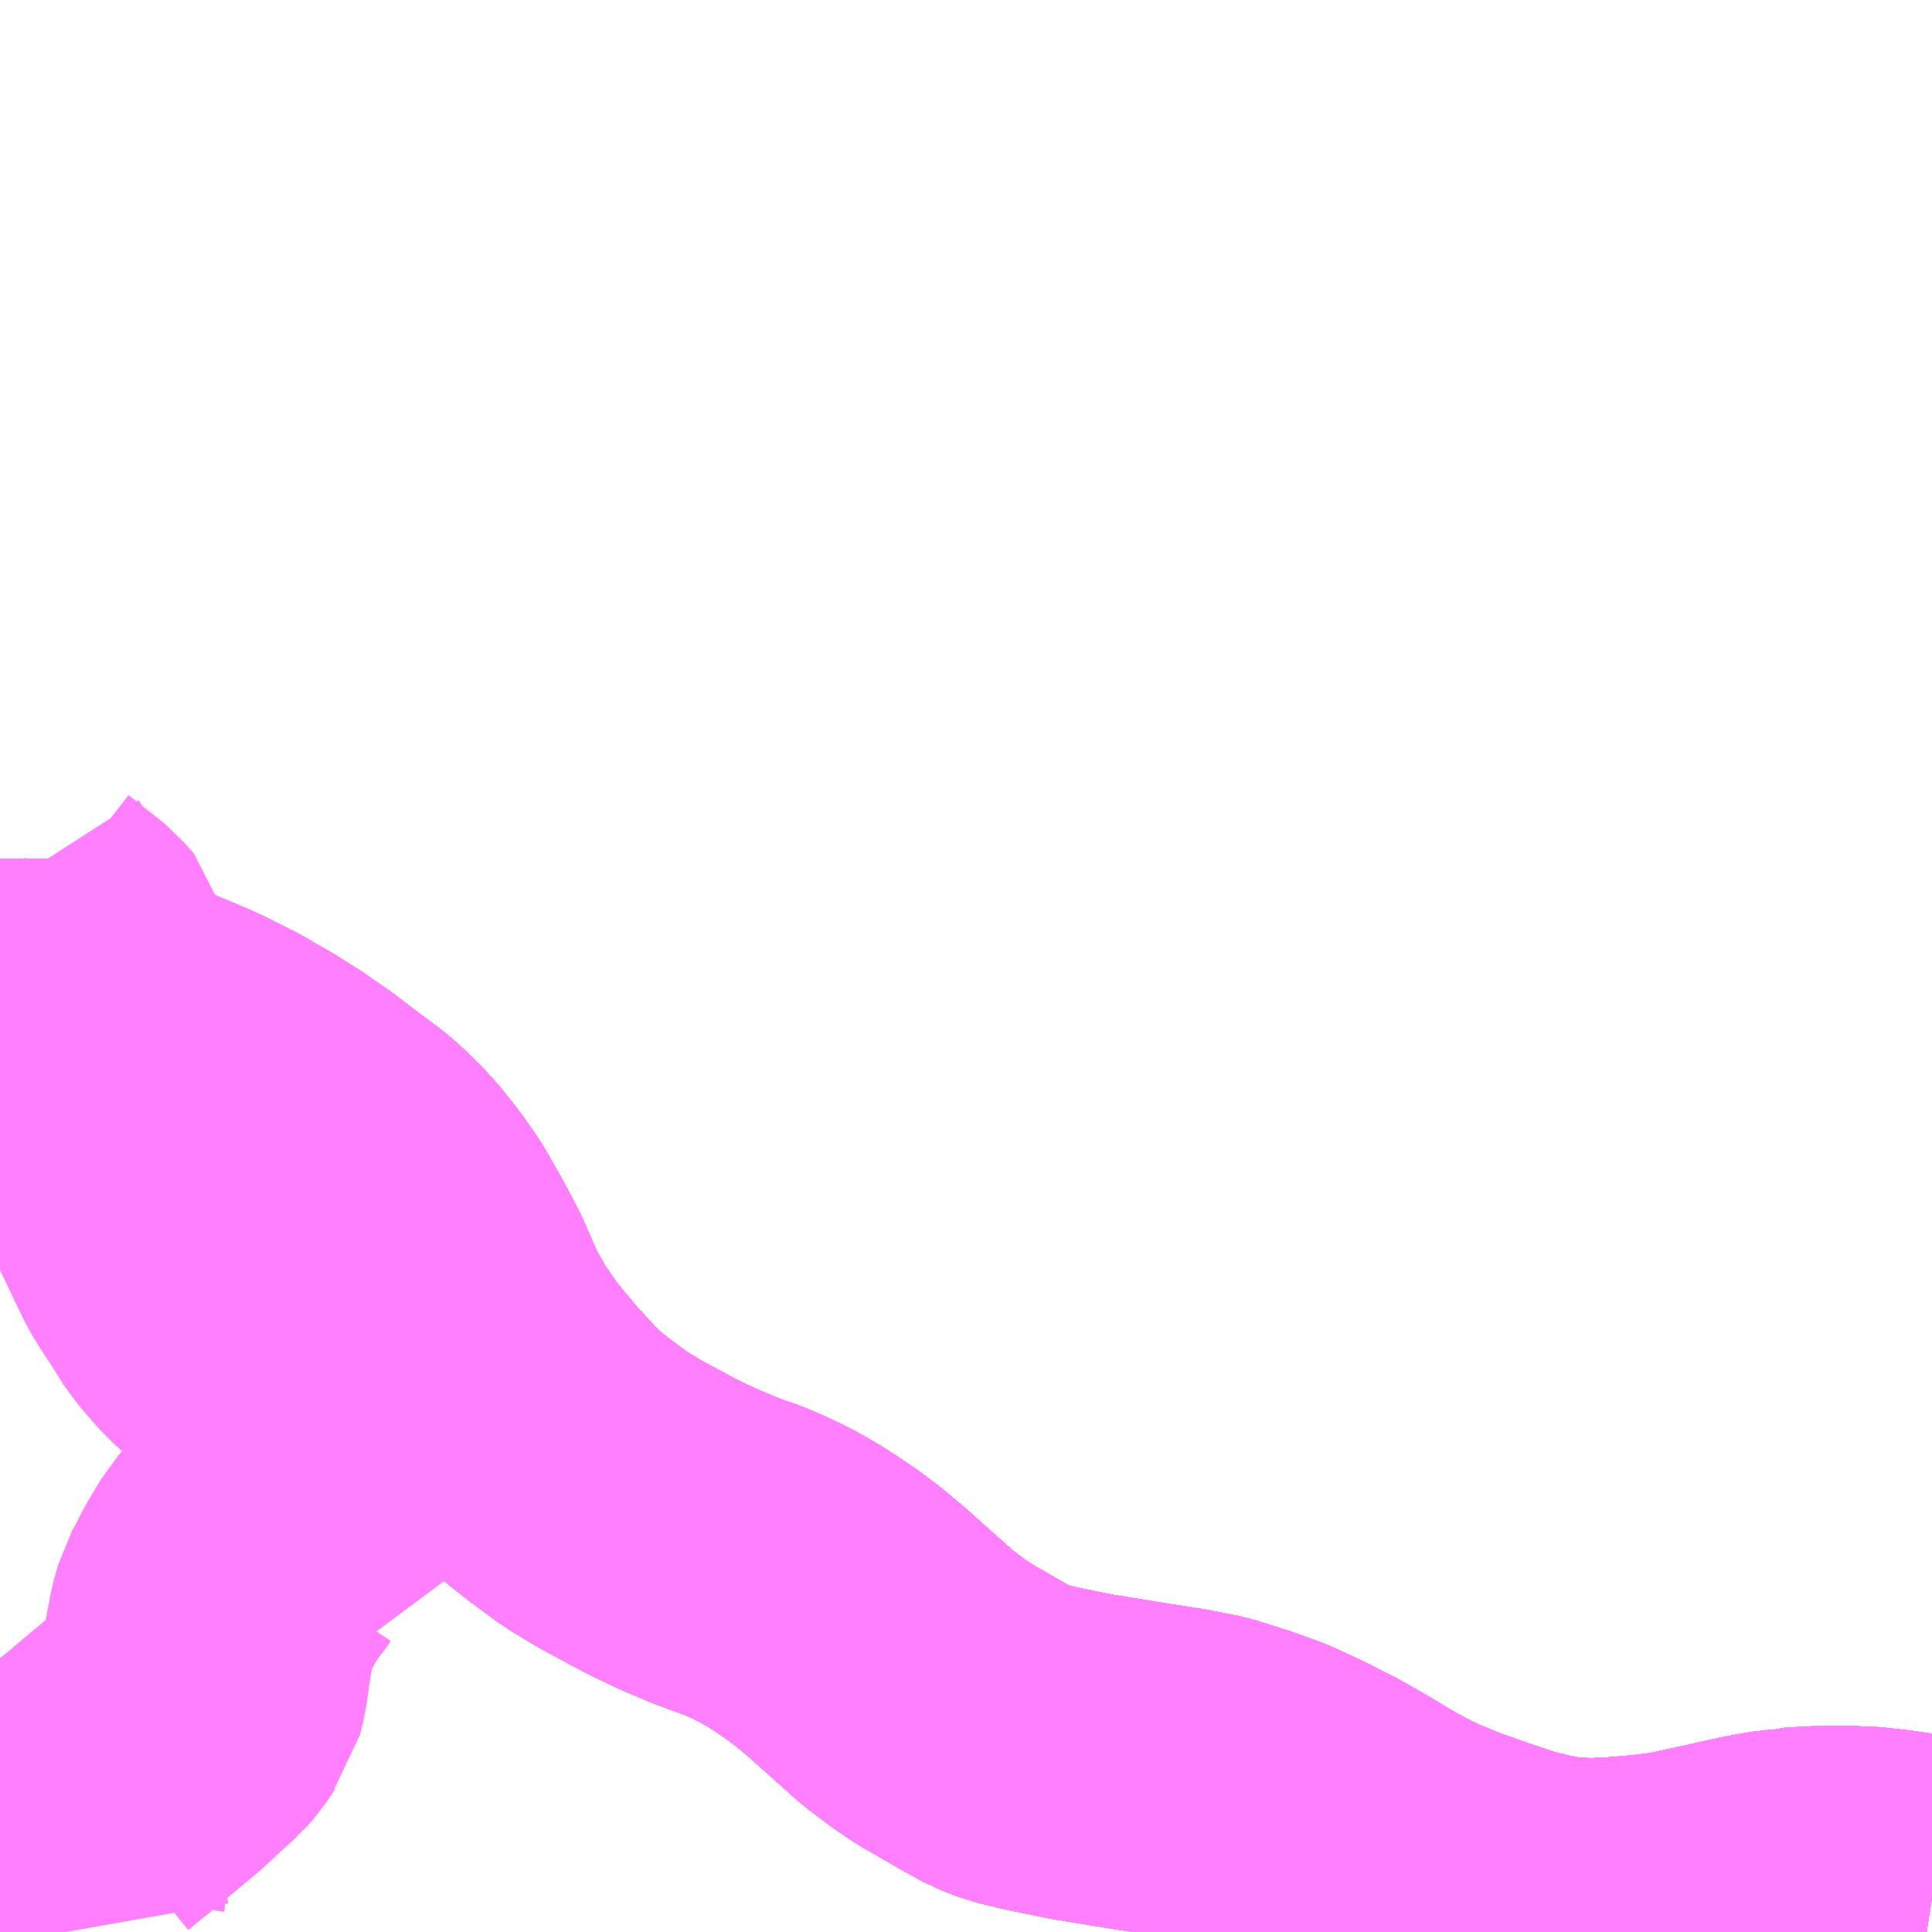 <?xml version="1.0" encoding="UTF-8"?>
<svg  xmlns="http://www.w3.org/2000/svg" xmlns:xlink="http://www.w3.org/1999/xlink" xmlns:go="http://purl.org/svgmap/profile" property="N07_001,N07_002,N07_003,N07_004,N07_005,N07_006,N07_007" viewBox="14027.344 -3752.93 4.395 4.395" go:dataArea="14027.34375 -3752.9296875 4.39453125 4.39453125" >
<globalCoordinateSystem srsName="http://purl.org/crs/84" transform="matrix(100.0,0.0,0.0,-100.0,0.0,0.0)" />
<defs>
 <g id="p0" >
  <circle cx="0.0" cy="0.0" r="3" stroke="green" stroke-width="0.75" vector-effect="non-scaling-stroke" />
 </g>
</defs>
<g fill="none" fill-rule="evenodd" stroke="#FF00FF" stroke-width="0.75" opacity="0.5" vector-effect="non-scaling-stroke" stroke-linejoin="bevel" >
<path content="1,JRバス東北（株）,WEライナー号,4.0,4.0,4.0," xlink:title="1" d="M14027.344,-3750.601L14027.407,-3750.602L14027.447,-3750.6L14027.463,-3750.599L14027.518,-3750.592L14027.533,-3750.59L14027.548,-3750.587L14027.569,-3750.583L14027.576,-3750.581L14027.597,-3750.576L14027.627,-3750.567L14027.65,-3750.56L14027.67,-3750.554L14027.69,-3750.547L14027.711,-3750.538L14027.733,-3750.529L14027.754,-3750.52L14027.772,-3750.512L14027.787,-3750.505L14027.854,-3750.471L14027.867,-3750.463L14027.909,-3750.439L14027.974,-3750.398L14027.981,-3750.392L14028.013,-3750.37L14028.071,-3750.326L14028.102,-3750.303L14028.127,-3750.284L14028.161,-3750.252L14028.191,-3750.22L14028.226,-3750.176L14028.257,-3750.132L14028.293,-3750.069L14028.325,-3750.009L14028.358,-3749.934L14028.369,-3749.909L14028.387,-3749.879L14028.4,-3749.855L14028.438,-3749.8L14028.444,-3749.791L14028.478,-3749.749L14028.505,-3749.717L14028.518,-3749.702L14028.564,-3749.652L14028.6,-3749.617L14028.642,-3749.584L14028.699,-3749.542L14028.757,-3749.507L14028.852,-3749.456L14028.911,-3749.428L14028.973,-3749.402L14029.008,-3749.389L14029.032,-3749.381L14029.067,-3749.366L14029.112,-3749.344L14029.147,-3749.324L14029.18,-3749.303L14029.218,-3749.277L14029.251,-3749.252L14029.293,-3749.217L14029.36,-3749.157L14029.407,-3749.115L14029.453,-3749.08L14029.493,-3749.053L14029.576,-3749.005L14029.623,-3748.979L14029.657,-3748.966L14029.715,-3748.952L14029.803,-3748.934L14029.944,-3748.911L14030.016,-3748.9L14030.088,-3748.886L14030.161,-3748.863L14030.219,-3748.842L14030.284,-3748.812L14030.347,-3748.78L14030.398,-3748.751L14030.451,-3748.719L14030.499,-3748.692L14030.553,-3748.665L14030.624,-3748.636L14030.718,-3748.603L14030.775,-3748.584L14030.836,-3748.569L14030.888,-3748.559L14030.957,-3748.555L14031.015,-3748.557L14031.097,-3748.564L14031.161,-3748.572L14031.267,-3748.595L14031.293,-3748.601L14031.334,-3748.61L14031.376,-3748.618L14031.419,-3748.623L14031.426,-3748.625L14031.475,-3748.628L14031.533,-3748.629L14031.59,-3748.627L14031.643,-3748.621L14031.719,-3748.61L14031.738,-3748.607"/>
<path content="1,JRバス東北（株）,仙台～会津若松線,4.0,4.0,4.0," xlink:title="1" d="M14027.344,-3750.601L14027.407,-3750.602L14027.447,-3750.6L14027.463,-3750.599L14027.518,-3750.592L14027.533,-3750.59L14027.548,-3750.587L14027.569,-3750.583L14027.576,-3750.581L14027.597,-3750.576L14027.627,-3750.567L14027.65,-3750.56L14027.67,-3750.554L14027.69,-3750.547L14027.711,-3750.538L14027.733,-3750.529L14027.754,-3750.52L14027.772,-3750.512L14027.787,-3750.505L14027.854,-3750.471L14027.867,-3750.463L14027.909,-3750.439L14027.974,-3750.398L14027.981,-3750.392L14028.013,-3750.37L14028.071,-3750.326L14028.102,-3750.303L14028.127,-3750.284L14028.161,-3750.252L14028.191,-3750.22L14028.226,-3750.176L14028.257,-3750.132L14028.293,-3750.069L14028.325,-3750.009L14028.358,-3749.934L14028.369,-3749.909L14028.387,-3749.879L14028.4,-3749.855L14028.438,-3749.8L14028.444,-3749.791L14028.478,-3749.749L14028.505,-3749.717L14028.518,-3749.702L14028.564,-3749.652L14028.6,-3749.617L14028.642,-3749.584L14028.699,-3749.542L14028.757,-3749.507L14028.852,-3749.456L14028.911,-3749.428L14028.973,-3749.402L14029.008,-3749.389L14029.032,-3749.381L14029.067,-3749.366L14029.112,-3749.344L14029.147,-3749.324L14029.18,-3749.303L14029.218,-3749.277L14029.251,-3749.252L14029.293,-3749.217L14029.36,-3749.157L14029.407,-3749.115L14029.453,-3749.08L14029.493,-3749.053L14029.576,-3749.005L14029.623,-3748.979L14029.657,-3748.966L14029.715,-3748.952L14029.803,-3748.934L14029.944,-3748.911L14030.016,-3748.9L14030.088,-3748.886L14030.161,-3748.863L14030.219,-3748.842L14030.284,-3748.812L14030.347,-3748.78L14030.398,-3748.751L14030.451,-3748.719L14030.499,-3748.692L14030.553,-3748.665L14030.624,-3748.636L14030.718,-3748.603L14030.775,-3748.584L14030.836,-3748.569L14030.888,-3748.559L14030.957,-3748.555L14031.015,-3748.557L14031.097,-3748.564L14031.161,-3748.572L14031.267,-3748.595L14031.293,-3748.601L14031.334,-3748.61L14031.376,-3748.618L14031.419,-3748.623L14031.426,-3748.625L14031.475,-3748.628L14031.533,-3748.629L14031.59,-3748.627L14031.643,-3748.621L14031.719,-3748.61L14031.738,-3748.607"/>
<path content="1,JRバス関東（株）,夢街道会津号,6.0,6.0,6.0," xlink:title="1" d="M14031.738,-3748.607L14031.719,-3748.61L14031.643,-3748.621L14031.59,-3748.627L14031.533,-3748.629L14031.475,-3748.628L14031.426,-3748.625L14031.419,-3748.623L14031.376,-3748.618L14031.334,-3748.61L14031.293,-3748.601L14031.267,-3748.595L14031.161,-3748.572L14031.097,-3748.564L14031.015,-3748.557L14030.957,-3748.555L14030.888,-3748.559L14030.836,-3748.569L14030.775,-3748.584L14030.718,-3748.603L14030.624,-3748.636L14030.553,-3748.665L14030.499,-3748.692L14030.451,-3748.719L14030.398,-3748.751L14030.347,-3748.78L14030.284,-3748.812L14030.219,-3748.842L14030.161,-3748.863L14030.088,-3748.886L14030.016,-3748.9L14029.944,-3748.911L14029.803,-3748.934L14029.715,-3748.952L14029.657,-3748.966L14029.623,-3748.979L14029.576,-3749.005L14029.493,-3749.053L14029.453,-3749.08L14029.407,-3749.115L14029.36,-3749.157L14029.293,-3749.217L14029.251,-3749.252L14029.218,-3749.277L14029.18,-3749.303L14029.147,-3749.324L14029.112,-3749.344L14029.067,-3749.366L14029.032,-3749.381L14029.008,-3749.389L14028.973,-3749.402L14028.911,-3749.428L14028.852,-3749.456L14028.757,-3749.507L14028.699,-3749.542L14028.642,-3749.584L14028.6,-3749.617L14028.564,-3749.652L14028.518,-3749.702L14028.505,-3749.717L14028.478,-3749.749L14028.444,-3749.791L14028.438,-3749.8L14028.4,-3749.855L14028.387,-3749.879L14028.369,-3749.909L14028.358,-3749.934L14028.325,-3750.009L14028.293,-3750.069L14028.257,-3750.132L14028.226,-3750.176L14028.191,-3750.22L14028.161,-3750.252L14028.127,-3750.284L14028.102,-3750.303L14028.071,-3750.326L14028.013,-3750.37L14027.981,-3750.392L14027.974,-3750.398L14027.909,-3750.439L14027.867,-3750.463L14027.854,-3750.471L14027.787,-3750.505L14027.772,-3750.512L14027.754,-3750.52L14027.733,-3750.529L14027.711,-3750.538L14027.69,-3750.547L14027.67,-3750.554L14027.65,-3750.56L14027.627,-3750.567L14027.597,-3750.576L14027.576,-3750.581L14027.569,-3750.583L14027.548,-3750.587L14027.533,-3750.59L14027.518,-3750.592L14027.463,-3750.599L14027.447,-3750.6L14027.407,-3750.602L14027.344,-3750.601"/>
<path content="1,会津乗合自動車,仙台線,8.0,8.0,8.0," xlink:title="1" d="M14027.344,-3750.601L14027.407,-3750.602L14027.447,-3750.6L14027.463,-3750.599L14027.518,-3750.592L14027.533,-3750.59L14027.548,-3750.587L14027.569,-3750.583L14027.576,-3750.581L14027.597,-3750.576L14027.627,-3750.567L14027.65,-3750.56L14027.67,-3750.554L14027.69,-3750.547L14027.711,-3750.538L14027.733,-3750.529L14027.754,-3750.52L14027.772,-3750.512L14027.787,-3750.505L14027.854,-3750.471L14027.867,-3750.463L14027.909,-3750.439L14027.974,-3750.398L14027.981,-3750.392L14028.013,-3750.37L14028.071,-3750.326L14028.102,-3750.303L14028.127,-3750.284L14028.161,-3750.252L14028.191,-3750.22L14028.226,-3750.176L14028.257,-3750.132L14028.293,-3750.069L14028.325,-3750.009L14028.358,-3749.934L14028.369,-3749.909L14028.387,-3749.879L14028.4,-3749.855L14028.438,-3749.8L14028.444,-3749.791L14028.478,-3749.749L14028.505,-3749.717L14028.518,-3749.702L14028.564,-3749.652L14028.6,-3749.617L14028.642,-3749.584L14028.699,-3749.542L14028.757,-3749.507L14028.852,-3749.456L14028.911,-3749.428L14028.973,-3749.402L14029.008,-3749.389L14029.032,-3749.381L14029.067,-3749.366L14029.112,-3749.344L14029.147,-3749.324L14029.18,-3749.303L14029.218,-3749.277L14029.251,-3749.252L14029.293,-3749.217L14029.36,-3749.157L14029.407,-3749.115L14029.453,-3749.08L14029.493,-3749.053L14029.576,-3749.005L14029.623,-3748.979L14029.657,-3748.966L14029.715,-3748.952L14029.803,-3748.934L14029.944,-3748.911L14030.016,-3748.9L14030.088,-3748.886L14030.161,-3748.863L14030.219,-3748.842L14030.284,-3748.812L14030.347,-3748.78L14030.398,-3748.751L14030.451,-3748.719L14030.499,-3748.692L14030.553,-3748.665L14030.624,-3748.636L14030.718,-3748.603L14030.775,-3748.584L14030.836,-3748.569L14030.888,-3748.559L14030.957,-3748.555L14031.015,-3748.557L14031.097,-3748.564L14031.161,-3748.572L14031.267,-3748.595L14031.293,-3748.601L14031.334,-3748.61L14031.376,-3748.618L14031.419,-3748.623L14031.426,-3748.625L14031.475,-3748.628L14031.533,-3748.629L14031.59,-3748.627L14031.643,-3748.621L14031.719,-3748.61L14031.738,-3748.607"/>
<path content="1,会津乗合自動車,夢街道会津号,5.0,5.0,5.0," xlink:title="1" d="M14031.738,-3748.607L14031.719,-3748.61L14031.643,-3748.621L14031.59,-3748.627L14031.533,-3748.629L14031.475,-3748.628L14031.426,-3748.625L14031.419,-3748.623L14031.376,-3748.618L14031.334,-3748.61L14031.293,-3748.601L14031.267,-3748.595L14031.161,-3748.572L14031.097,-3748.564L14031.015,-3748.557L14030.957,-3748.555L14030.888,-3748.559L14030.836,-3748.569L14030.775,-3748.584L14030.718,-3748.603L14030.624,-3748.636L14030.553,-3748.665L14030.499,-3748.692L14030.451,-3748.719L14030.398,-3748.751L14030.347,-3748.78L14030.284,-3748.812L14030.219,-3748.842L14030.161,-3748.863L14030.088,-3748.886L14030.016,-3748.9L14029.944,-3748.911L14029.803,-3748.934L14029.715,-3748.952L14029.657,-3748.966L14029.623,-3748.979L14029.576,-3749.005L14029.493,-3749.053L14029.453,-3749.08L14029.407,-3749.115L14029.36,-3749.157L14029.293,-3749.217L14029.251,-3749.252L14029.218,-3749.277L14029.18,-3749.303L14029.147,-3749.324L14029.112,-3749.344L14029.067,-3749.366L14029.032,-3749.381L14029.008,-3749.389L14028.973,-3749.402L14028.911,-3749.428L14028.852,-3749.456L14028.757,-3749.507L14028.699,-3749.542L14028.642,-3749.584L14028.6,-3749.617L14028.564,-3749.652L14028.518,-3749.702L14028.505,-3749.717L14028.478,-3749.749L14028.444,-3749.791L14028.438,-3749.8L14028.4,-3749.855L14028.387,-3749.879L14028.369,-3749.909L14028.358,-3749.934L14028.325,-3750.009L14028.293,-3750.069L14028.257,-3750.132L14028.226,-3750.176L14028.191,-3750.22L14028.161,-3750.252L14028.127,-3750.284L14028.102,-3750.303L14028.071,-3750.326L14028.013,-3750.37L14027.981,-3750.392L14027.974,-3750.398L14027.909,-3750.439L14027.867,-3750.463L14027.854,-3750.471L14027.787,-3750.505L14027.772,-3750.512L14027.754,-3750.52L14027.733,-3750.529L14027.711,-3750.538L14027.69,-3750.547L14027.67,-3750.554L14027.65,-3750.56L14027.627,-3750.567L14027.597,-3750.576L14027.576,-3750.581L14027.569,-3750.583L14027.548,-3750.587L14027.533,-3750.59L14027.518,-3750.592L14027.463,-3750.599L14027.447,-3750.6L14027.407,-3750.602L14027.344,-3750.601"/>
<path content="1,会津乗合自動車,福島線,8.0,8.0,8.0," xlink:title="1" d="M14027.344,-3750.601L14027.407,-3750.602L14027.447,-3750.6L14027.463,-3750.599L14027.518,-3750.592L14027.533,-3750.59L14027.548,-3750.587L14027.569,-3750.583L14027.576,-3750.581L14027.597,-3750.576L14027.627,-3750.567L14027.65,-3750.56L14027.67,-3750.554L14027.69,-3750.547L14027.711,-3750.538L14027.733,-3750.529L14027.754,-3750.52L14027.772,-3750.512L14027.787,-3750.505L14027.854,-3750.471L14027.867,-3750.463L14027.909,-3750.439L14027.974,-3750.398L14027.981,-3750.392L14028.013,-3750.37L14028.071,-3750.326L14028.102,-3750.303L14028.127,-3750.284L14028.161,-3750.252L14028.191,-3750.22L14028.226,-3750.176L14028.257,-3750.132L14028.293,-3750.069L14028.325,-3750.009L14028.358,-3749.934L14028.369,-3749.909L14028.387,-3749.879L14028.4,-3749.855L14028.438,-3749.8L14028.444,-3749.791L14028.478,-3749.749L14028.505,-3749.717L14028.518,-3749.702L14028.564,-3749.652L14028.6,-3749.617L14028.642,-3749.584L14028.699,-3749.542L14028.757,-3749.507L14028.852,-3749.456L14028.911,-3749.428L14028.973,-3749.402L14029.008,-3749.389L14029.032,-3749.381L14029.067,-3749.366L14029.112,-3749.344L14029.147,-3749.324L14029.18,-3749.303L14029.218,-3749.277L14029.251,-3749.252L14029.293,-3749.217L14029.36,-3749.157L14029.407,-3749.115L14029.453,-3749.08L14029.493,-3749.053L14029.576,-3749.005L14029.623,-3748.979L14029.657,-3748.966L14029.715,-3748.952L14029.803,-3748.934L14029.944,-3748.911L14030.016,-3748.9L14030.088,-3748.886L14030.161,-3748.863L14030.219,-3748.842L14030.284,-3748.812L14030.347,-3748.78L14030.398,-3748.751L14030.451,-3748.719L14030.499,-3748.692L14030.553,-3748.665L14030.624,-3748.636L14030.718,-3748.603L14030.775,-3748.584L14030.836,-3748.569L14030.888,-3748.559L14030.957,-3748.555L14031.015,-3748.557L14031.097,-3748.564L14031.161,-3748.572L14031.267,-3748.595L14031.293,-3748.601L14031.334,-3748.61L14031.376,-3748.618L14031.419,-3748.623L14031.426,-3748.625L14031.475,-3748.628L14031.533,-3748.629L14031.59,-3748.627L14031.643,-3748.621L14031.719,-3748.61L14031.738,-3748.607"/>
<path content="1,会津乗合自動車,郡山・いわき線,12.0,12.0,12.0," xlink:title="1" d="M14027.344,-3750.601L14027.407,-3750.602L14027.447,-3750.6L14027.463,-3750.599L14027.518,-3750.592L14027.533,-3750.59L14027.548,-3750.587L14027.569,-3750.583L14027.576,-3750.581L14027.597,-3750.576L14027.627,-3750.567L14027.65,-3750.56L14027.67,-3750.554L14027.69,-3750.547L14027.711,-3750.538L14027.733,-3750.529L14027.754,-3750.52L14027.772,-3750.512L14027.787,-3750.505L14027.854,-3750.471L14027.867,-3750.463L14027.909,-3750.439L14027.974,-3750.398L14027.981,-3750.392L14028.013,-3750.37L14028.071,-3750.326L14028.102,-3750.303L14028.127,-3750.284L14028.161,-3750.252L14028.191,-3750.22L14028.226,-3750.176L14028.257,-3750.132L14028.293,-3750.069L14028.325,-3750.009L14028.358,-3749.934L14028.369,-3749.909L14028.387,-3749.879L14028.4,-3749.855L14028.438,-3749.8L14028.444,-3749.791L14028.478,-3749.749L14028.505,-3749.717L14028.518,-3749.702L14028.564,-3749.652L14028.6,-3749.617L14028.642,-3749.584L14028.699,-3749.542L14028.757,-3749.507L14028.852,-3749.456L14028.911,-3749.428L14028.973,-3749.402L14029.008,-3749.389L14029.032,-3749.381L14029.067,-3749.366L14029.112,-3749.344L14029.147,-3749.324L14029.18,-3749.303L14029.218,-3749.277L14029.251,-3749.252L14029.293,-3749.217L14029.36,-3749.157L14029.407,-3749.115L14029.453,-3749.08L14029.493,-3749.053L14029.576,-3749.005L14029.623,-3748.979L14029.657,-3748.966L14029.715,-3748.952L14029.803,-3748.934L14029.944,-3748.911L14030.016,-3748.9L14030.088,-3748.886L14030.161,-3748.863L14030.219,-3748.842L14030.284,-3748.812L14030.347,-3748.78L14030.398,-3748.751L14030.451,-3748.719L14030.499,-3748.692L14030.553,-3748.665L14030.624,-3748.636L14030.718,-3748.603L14030.775,-3748.584L14030.836,-3748.569L14030.888,-3748.559L14030.957,-3748.555L14031.015,-3748.557L14031.097,-3748.564L14031.161,-3748.572L14031.267,-3748.595L14031.293,-3748.601L14031.334,-3748.61L14031.376,-3748.618L14031.419,-3748.623L14031.426,-3748.625L14031.475,-3748.628L14031.533,-3748.629L14031.59,-3748.627L14031.643,-3748.621L14031.719,-3748.61L14031.738,-3748.607"/>
<path content="1,北陸鉄道（株）,高速バス　金沢⇔仙台,1.0,1.0,1.0," xlink:title="1" d="M14031.738,-3748.607L14031.719,-3748.61L14031.643,-3748.621L14031.59,-3748.627L14031.533,-3748.629L14031.475,-3748.628L14031.426,-3748.625L14031.419,-3748.623L14031.376,-3748.618L14031.334,-3748.61L14031.293,-3748.601L14031.267,-3748.595L14031.161,-3748.572L14031.097,-3748.564L14031.015,-3748.557L14030.957,-3748.555L14030.888,-3748.559L14030.836,-3748.569L14030.775,-3748.584L14030.718,-3748.603L14030.624,-3748.636L14030.553,-3748.665L14030.499,-3748.692L14030.451,-3748.719L14030.398,-3748.751L14030.347,-3748.78L14030.284,-3748.812L14030.219,-3748.842L14030.161,-3748.863L14030.088,-3748.886L14030.016,-3748.9L14029.944,-3748.911L14029.803,-3748.934L14029.715,-3748.952L14029.657,-3748.966L14029.623,-3748.979L14029.576,-3749.005L14029.493,-3749.053L14029.453,-3749.08L14029.407,-3749.115L14029.36,-3749.157L14029.293,-3749.217L14029.251,-3749.252L14029.218,-3749.277L14029.18,-3749.303L14029.147,-3749.324L14029.112,-3749.344L14029.067,-3749.366L14029.032,-3749.381L14029.008,-3749.389L14028.973,-3749.402L14028.911,-3749.428L14028.852,-3749.456L14028.757,-3749.507L14028.699,-3749.542L14028.642,-3749.584L14028.6,-3749.617L14028.564,-3749.652L14028.518,-3749.702L14028.505,-3749.717L14028.478,-3749.749L14028.444,-3749.791L14028.438,-3749.8L14028.4,-3749.855L14028.387,-3749.879L14028.369,-3749.909L14028.358,-3749.934L14028.325,-3750.009L14028.293,-3750.069L14028.257,-3750.132L14028.226,-3750.176L14028.191,-3750.22L14028.161,-3750.252L14028.127,-3750.284L14028.102,-3750.303L14028.071,-3750.326L14028.013,-3750.37L14027.981,-3750.392L14027.974,-3750.398L14027.909,-3750.439L14027.867,-3750.463L14027.854,-3750.471L14027.787,-3750.505L14027.772,-3750.512L14027.754,-3750.52L14027.733,-3750.529L14027.711,-3750.538L14027.69,-3750.547L14027.67,-3750.554L14027.65,-3750.56L14027.627,-3750.567L14027.597,-3750.576L14027.576,-3750.581L14027.569,-3750.583L14027.548,-3750.587L14027.518,-3750.592L14027.463,-3750.599L14027.447,-3750.6L14027.407,-3750.602L14027.344,-3750.601"/>
<path content="1,宮城交通（株）,エトアール,1.0,1.0,1.0," xlink:title="1" d="M14027.344,-3750.601L14027.407,-3750.602L14027.447,-3750.6L14027.463,-3750.599L14027.518,-3750.592L14027.533,-3750.59L14027.548,-3750.587L14027.569,-3750.583L14027.576,-3750.581L14027.597,-3750.576L14027.627,-3750.567L14027.65,-3750.56L14027.67,-3750.554L14027.69,-3750.547L14027.711,-3750.538L14027.733,-3750.529L14027.754,-3750.52L14027.772,-3750.512L14027.787,-3750.505L14027.854,-3750.471L14027.867,-3750.463L14027.909,-3750.439L14027.974,-3750.398L14027.981,-3750.392L14028.013,-3750.37L14028.071,-3750.326L14028.102,-3750.303L14028.127,-3750.284L14028.161,-3750.252L14028.191,-3750.22L14028.226,-3750.176L14028.257,-3750.132L14028.293,-3750.069L14028.325,-3750.009L14028.358,-3749.934L14028.369,-3749.909L14028.387,-3749.879L14028.4,-3749.855L14028.438,-3749.8L14028.444,-3749.791L14028.478,-3749.749L14028.505,-3749.717L14028.518,-3749.702L14028.564,-3749.652L14028.6,-3749.617L14028.642,-3749.584L14028.699,-3749.542L14028.757,-3749.507L14028.852,-3749.456L14028.911,-3749.428L14028.973,-3749.402L14029.008,-3749.389L14029.032,-3749.381L14029.067,-3749.366L14029.112,-3749.344L14029.147,-3749.324L14029.18,-3749.303L14029.218,-3749.277L14029.251,-3749.252L14029.293,-3749.217L14029.36,-3749.157L14029.407,-3749.115L14029.453,-3749.08L14029.493,-3749.053L14029.576,-3749.005L14029.623,-3748.979L14029.657,-3748.966L14029.715,-3748.952L14029.803,-3748.934L14029.944,-3748.911L14030.016,-3748.9L14030.088,-3748.886L14030.161,-3748.863L14030.219,-3748.842L14030.284,-3748.812L14030.347,-3748.78L14030.398,-3748.751L14030.451,-3748.719L14030.499,-3748.692L14030.553,-3748.665L14030.624,-3748.636L14030.718,-3748.603L14030.775,-3748.584L14030.836,-3748.569L14030.888,-3748.559L14030.957,-3748.555L14031.015,-3748.557L14031.097,-3748.564L14031.161,-3748.572L14031.267,-3748.595L14031.293,-3748.601L14031.334,-3748.61L14031.376,-3748.618L14031.419,-3748.623L14031.426,-3748.625L14031.475,-3748.628L14031.533,-3748.629L14031.59,-3748.627L14031.643,-3748.621L14031.719,-3748.61L14031.738,-3748.607"/>
<path content="1,宮城交通（株）,仙台～富山線,1.0,1.0,1.0," xlink:title="1" d="M14027.344,-3750.601L14027.407,-3750.602L14027.447,-3750.6L14027.463,-3750.599L14027.518,-3750.592L14027.533,-3750.59L14027.548,-3750.587L14027.569,-3750.583L14027.576,-3750.581L14027.597,-3750.576L14027.627,-3750.567L14027.65,-3750.56L14027.67,-3750.554L14027.69,-3750.547L14027.711,-3750.538L14027.733,-3750.529L14027.754,-3750.52L14027.772,-3750.512L14027.787,-3750.505L14027.854,-3750.471L14027.867,-3750.463L14027.909,-3750.439L14027.974,-3750.398L14027.981,-3750.392L14028.013,-3750.37L14028.071,-3750.326L14028.102,-3750.303L14028.127,-3750.284L14028.161,-3750.252L14028.191,-3750.22L14028.226,-3750.176L14028.257,-3750.132L14028.293,-3750.069L14028.325,-3750.009L14028.358,-3749.934L14028.369,-3749.909L14028.387,-3749.879L14028.4,-3749.855L14028.438,-3749.8L14028.444,-3749.791L14028.478,-3749.749L14028.505,-3749.717L14028.518,-3749.702L14028.564,-3749.652L14028.6,-3749.617L14028.642,-3749.584L14028.699,-3749.542L14028.757,-3749.507L14028.852,-3749.456L14028.911,-3749.428L14028.973,-3749.402L14029.008,-3749.389L14029.032,-3749.381L14029.067,-3749.366L14029.112,-3749.344L14029.147,-3749.324L14029.18,-3749.303L14029.218,-3749.277L14029.251,-3749.252L14029.293,-3749.217L14029.36,-3749.157L14029.407,-3749.115L14029.453,-3749.08L14029.493,-3749.053L14029.576,-3749.005L14029.623,-3748.979L14029.657,-3748.966L14029.715,-3748.952L14029.803,-3748.934L14029.944,-3748.911L14030.016,-3748.9L14030.088,-3748.886L14030.161,-3748.863L14030.219,-3748.842L14030.284,-3748.812L14030.347,-3748.78L14030.398,-3748.751L14030.451,-3748.719L14030.499,-3748.692L14030.553,-3748.665L14030.624,-3748.636L14030.718,-3748.603L14030.775,-3748.584L14030.836,-3748.569L14030.888,-3748.559L14030.957,-3748.555L14031.015,-3748.557L14031.097,-3748.564L14031.161,-3748.572L14031.267,-3748.595L14031.293,-3748.601L14031.334,-3748.61L14031.376,-3748.618L14031.419,-3748.623L14031.426,-3748.625L14031.475,-3748.628L14031.533,-3748.629L14031.59,-3748.627L14031.643,-3748.621L14031.719,-3748.61L14031.738,-3748.607"/>
<path content="1,富山地方鉄道（株）,仙台（高速バス）,1.0,1.0,1.0," xlink:title="1" d="M14027.344,-3750.601L14027.407,-3750.602L14027.447,-3750.6L14027.463,-3750.599L14027.518,-3750.592L14027.548,-3750.587L14027.569,-3750.583L14027.576,-3750.581L14027.597,-3750.576L14027.627,-3750.567L14027.65,-3750.56L14027.67,-3750.554L14027.69,-3750.547L14027.711,-3750.538L14027.733,-3750.529L14027.754,-3750.52L14027.772,-3750.512L14027.787,-3750.505L14027.854,-3750.471L14027.867,-3750.463L14027.909,-3750.439L14027.974,-3750.398L14027.981,-3750.392L14028.013,-3750.37L14028.071,-3750.326L14028.102,-3750.303L14028.127,-3750.284L14028.161,-3750.252L14028.191,-3750.22L14028.226,-3750.176L14028.257,-3750.132L14028.293,-3750.069L14028.325,-3750.009L14028.358,-3749.934L14028.369,-3749.909L14028.387,-3749.879L14028.4,-3749.855L14028.438,-3749.8L14028.444,-3749.791L14028.478,-3749.749L14028.505,-3749.717L14028.518,-3749.702L14028.564,-3749.652L14028.6,-3749.617L14028.642,-3749.584L14028.699,-3749.542L14028.757,-3749.507L14028.852,-3749.456L14028.911,-3749.428L14028.973,-3749.402L14029.008,-3749.389L14029.032,-3749.381L14029.067,-3749.366L14029.112,-3749.344L14029.147,-3749.324L14029.18,-3749.303L14029.218,-3749.277L14029.251,-3749.252L14029.293,-3749.217L14029.36,-3749.157L14029.407,-3749.115L14029.453,-3749.08L14029.493,-3749.053L14029.576,-3749.005L14029.623,-3748.979L14029.657,-3748.966L14029.715,-3748.952L14029.803,-3748.934L14029.944,-3748.911L14030.016,-3748.9L14030.088,-3748.886L14030.161,-3748.863L14030.219,-3748.842L14030.284,-3748.812L14030.347,-3748.78L14030.398,-3748.751L14030.451,-3748.719L14030.499,-3748.692L14030.553,-3748.665L14030.624,-3748.636L14030.718,-3748.603L14030.775,-3748.584L14030.836,-3748.569L14030.888,-3748.559L14030.957,-3748.555L14031.015,-3748.557L14031.097,-3748.564L14031.161,-3748.572L14031.267,-3748.595L14031.293,-3748.601L14031.334,-3748.61L14031.376,-3748.618L14031.419,-3748.623L14031.426,-3748.625L14031.475,-3748.628L14031.533,-3748.629L14031.59,-3748.627L14031.643,-3748.621L14031.719,-3748.61L14031.738,-3748.607"/>
<path content="1,新常磐交通（株）,いわき-会津若松,11.5,11.5,11.5," xlink:title="1" d="M14027.344,-3750.601L14027.407,-3750.602L14027.447,-3750.6L14027.463,-3750.599L14027.518,-3750.592L14027.533,-3750.59L14027.548,-3750.587L14027.569,-3750.583L14027.576,-3750.581L14027.597,-3750.576L14027.627,-3750.567L14027.65,-3750.56L14027.67,-3750.554L14027.69,-3750.547L14027.711,-3750.538L14027.733,-3750.529L14027.754,-3750.52L14027.772,-3750.512L14027.787,-3750.505L14027.854,-3750.471L14027.867,-3750.463L14027.909,-3750.439L14027.974,-3750.398L14027.981,-3750.392L14028.013,-3750.37L14028.071,-3750.326L14028.102,-3750.303L14028.127,-3750.284L14028.161,-3750.252L14028.191,-3750.22L14028.226,-3750.176L14028.257,-3750.132L14028.293,-3750.069L14028.325,-3750.009L14028.358,-3749.934L14028.369,-3749.909L14028.387,-3749.879L14028.4,-3749.855L14028.438,-3749.8L14028.444,-3749.791L14028.478,-3749.749L14028.505,-3749.717L14028.518,-3749.702L14028.564,-3749.652L14028.6,-3749.617L14028.642,-3749.584L14028.699,-3749.542L14028.757,-3749.507L14028.852,-3749.456L14028.911,-3749.428L14028.973,-3749.402L14029.008,-3749.389L14029.032,-3749.381L14029.067,-3749.366L14029.112,-3749.344L14029.147,-3749.324L14029.18,-3749.303L14029.218,-3749.277L14029.251,-3749.252L14029.293,-3749.217L14029.36,-3749.157L14029.407,-3749.115L14029.453,-3749.08L14029.493,-3749.053L14029.576,-3749.005L14029.623,-3748.979L14029.657,-3748.966L14029.715,-3748.952L14029.803,-3748.934L14029.944,-3748.911L14030.016,-3748.9L14030.088,-3748.886L14030.161,-3748.863L14030.219,-3748.842L14030.284,-3748.812L14030.347,-3748.78L14030.398,-3748.751L14030.451,-3748.719L14030.499,-3748.692L14030.553,-3748.665L14030.624,-3748.636L14030.718,-3748.603L14030.775,-3748.584L14030.836,-3748.569L14030.888,-3748.559L14030.957,-3748.555L14031.015,-3748.557L14031.097,-3748.564L14031.161,-3748.572L14031.267,-3748.595L14031.293,-3748.601L14031.334,-3748.61L14031.376,-3748.618L14031.419,-3748.623L14031.426,-3748.625L14031.475,-3748.628L14031.533,-3748.629L14031.59,-3748.627L14031.643,-3748.621L14031.719,-3748.61L14031.738,-3748.607"/>
<path content="1,新潟交通（株）・JRバス東北,仙台高速バス,8.0,8.0,8.0," xlink:title="1" d="M14027.344,-3750.601L14027.407,-3750.602L14027.447,-3750.6L14027.463,-3750.599L14027.518,-3750.592L14027.548,-3750.587L14027.569,-3750.583L14027.576,-3750.581L14027.597,-3750.576L14027.627,-3750.567L14027.65,-3750.56L14027.67,-3750.554L14027.69,-3750.547L14027.711,-3750.538L14027.733,-3750.529L14027.754,-3750.52L14027.772,-3750.512L14027.787,-3750.505L14027.854,-3750.471L14027.867,-3750.463L14027.909,-3750.439L14027.974,-3750.398L14027.981,-3750.392L14028.013,-3750.37L14028.071,-3750.326L14028.102,-3750.303L14028.127,-3750.284L14028.161,-3750.252L14028.191,-3750.22L14028.226,-3750.176L14028.257,-3750.132L14028.293,-3750.069L14028.325,-3750.009L14028.358,-3749.934L14028.369,-3749.909L14028.387,-3749.879L14028.4,-3749.855L14028.438,-3749.8L14028.444,-3749.791L14028.478,-3749.749L14028.505,-3749.717L14028.518,-3749.702L14028.564,-3749.652L14028.6,-3749.617L14028.642,-3749.584L14028.699,-3749.542L14028.757,-3749.507L14028.852,-3749.456L14028.911,-3749.428L14028.973,-3749.402L14029.008,-3749.389L14029.032,-3749.381L14029.067,-3749.366L14029.112,-3749.344L14029.147,-3749.324L14029.18,-3749.303L14029.218,-3749.277L14029.251,-3749.252L14029.293,-3749.217L14029.36,-3749.157L14029.407,-3749.115L14029.453,-3749.08L14029.493,-3749.053L14029.576,-3749.005L14029.623,-3748.979L14029.657,-3748.966L14029.715,-3748.952L14029.803,-3748.934L14029.944,-3748.911L14030.016,-3748.9L14030.088,-3748.886L14030.161,-3748.863L14030.219,-3748.842L14030.284,-3748.812L14030.347,-3748.78L14030.398,-3748.751L14030.451,-3748.719L14030.499,-3748.692L14030.553,-3748.665L14030.624,-3748.636L14030.718,-3748.603L14030.775,-3748.584L14030.836,-3748.569L14030.888,-3748.559L14030.957,-3748.555L14031.015,-3748.557L14031.097,-3748.564L14031.161,-3748.572L14031.267,-3748.595L14031.293,-3748.601L14031.334,-3748.61L14031.376,-3748.618L14031.419,-3748.623L14031.426,-3748.625L14031.475,-3748.628L14031.533,-3748.629L14031.59,-3748.627L14031.643,-3748.621L14031.719,-3748.61L14031.738,-3748.607"/>
<path content="1,新潟交通（株）・福島交通（株）,郡山高速バス,2.0,2.0,2.0," xlink:title="1" d="M14031.738,-3748.607L14031.719,-3748.61L14031.643,-3748.621L14031.59,-3748.627L14031.533,-3748.629L14031.475,-3748.628L14031.426,-3748.625L14031.419,-3748.623L14031.376,-3748.618L14031.334,-3748.61L14031.293,-3748.601L14031.267,-3748.595L14031.161,-3748.572L14031.097,-3748.564L14031.015,-3748.557L14030.957,-3748.555L14030.888,-3748.559L14030.836,-3748.569L14030.775,-3748.584L14030.718,-3748.603L14030.624,-3748.636L14030.553,-3748.665L14030.499,-3748.692L14030.451,-3748.719L14030.398,-3748.751L14030.347,-3748.78L14030.284,-3748.812L14030.219,-3748.842L14030.161,-3748.863L14030.088,-3748.886L14030.016,-3748.9L14029.944,-3748.911L14029.803,-3748.934L14029.715,-3748.952L14029.657,-3748.966L14029.623,-3748.979L14029.576,-3749.005L14029.493,-3749.053L14029.453,-3749.08L14029.407,-3749.115L14029.36,-3749.157L14029.293,-3749.217L14029.251,-3749.252L14029.218,-3749.277L14029.18,-3749.303L14029.147,-3749.324L14029.112,-3749.344L14029.067,-3749.366L14029.032,-3749.381L14029.008,-3749.389L14028.973,-3749.402L14028.911,-3749.428L14028.852,-3749.456L14028.757,-3749.507L14028.699,-3749.542L14028.642,-3749.584L14028.6,-3749.617L14028.564,-3749.652L14028.518,-3749.702L14028.505,-3749.717L14028.478,-3749.749L14028.444,-3749.791L14028.438,-3749.8L14028.4,-3749.855L14028.387,-3749.879L14028.369,-3749.909L14028.358,-3749.934L14028.325,-3750.009L14028.293,-3750.069L14028.257,-3750.132L14028.226,-3750.176L14028.191,-3750.22L14028.161,-3750.252L14028.127,-3750.284L14028.102,-3750.303L14028.071,-3750.326L14028.013,-3750.37L14027.981,-3750.392L14027.974,-3750.398L14027.909,-3750.439L14027.867,-3750.463L14027.854,-3750.471L14027.787,-3750.505L14027.772,-3750.512L14027.754,-3750.52L14027.733,-3750.529L14027.711,-3750.538L14027.69,-3750.547L14027.67,-3750.554L14027.65,-3750.56L14027.627,-3750.567L14027.597,-3750.576L14027.576,-3750.581L14027.569,-3750.583L14027.548,-3750.587L14027.518,-3750.592L14027.463,-3750.599L14027.447,-3750.6L14027.407,-3750.602L14027.344,-3750.601"/>
<path content="1,福島交通（株）,060,4.0,3.0,3.0," xlink:title="1" d="M14027.494,-3748.535L14027.488,-3748.569L14027.486,-3748.591L14027.484,-3748.642L14027.485,-3748.648L14027.484,-3748.667L14027.488,-3748.693L14027.495,-3748.734L14027.504,-3748.776L14027.507,-3748.784L14027.507,-3748.789L14027.52,-3748.814L14027.534,-3748.829L14027.568,-3748.857L14027.592,-3748.876L14027.614,-3748.894L14027.618,-3748.898L14027.69,-3748.958L14027.736,-3749.001L14027.746,-3749.009L14027.756,-3749.019L14027.762,-3749.024L14027.776,-3749.04L14027.793,-3749.066L14027.799,-3749.074L14027.806,-3749.102L14027.815,-3749.164L14027.817,-3749.178L14027.828,-3749.236L14027.837,-3749.268L14027.848,-3749.288L14027.865,-3749.321L14027.896,-3749.373L14027.911,-3749.39L14027.921,-3749.405L14027.928,-3749.413L14027.995,-3749.405L14028.003,-3749.451L14028.007,-3749.472L14028.013,-3749.499L14028.017,-3749.514L14028.029,-3749.547L14028.031,-3749.558L14028.031,-3749.559L14028.034,-3749.57L14028.037,-3749.624L14028.036,-3749.666L14028.031,-3749.711L14028.029,-3749.728L14028.025,-3749.742L14028.017,-3749.766L14028.01,-3749.778L14027.993,-3749.799L14027.984,-3749.808L14027.974,-3749.817L14027.959,-3749.83L14027.938,-3749.852L14027.918,-3749.87L14027.886,-3749.896L14027.853,-3749.925L14027.825,-3749.957L14027.807,-3749.978L14027.78,-3750.021L14027.76,-3750.052L14027.75,-3750.067L14027.742,-3750.08L14027.737,-3750.088L14027.661,-3750.247L14027.66,-3750.25L14027.643,-3750.282L14027.635,-3750.303L14027.628,-3750.315L14027.616,-3750.333L14027.601,-3750.363L14027.576,-3750.416L14027.569,-3750.431L14027.559,-3750.463L14027.542,-3750.539L14027.54,-3750.551L14027.533,-3750.59L14027.526,-3750.634L14027.521,-3750.658L14027.519,-3750.673L14027.517,-3750.694L14027.507,-3750.73L14027.505,-3750.739L14027.489,-3750.757L14027.482,-3750.765L14027.47,-3750.775L14027.405,-3750.826L14027.39,-3750.843L14027.362,-3750.879L14027.344,-3750.907"/>
<path content="1,福島交通（株）,福島競馬場前～鶴ヶ城合同庁舎前,4.0,4.0,4.0," xlink:title="1" d="M14031.738,-3748.607L14031.719,-3748.61L14031.643,-3748.621L14031.59,-3748.627L14031.533,-3748.629L14031.475,-3748.628L14031.426,-3748.625L14031.419,-3748.623L14031.376,-3748.618L14031.334,-3748.61L14031.293,-3748.601L14031.267,-3748.595L14031.161,-3748.572L14031.097,-3748.564L14031.015,-3748.557L14030.957,-3748.555L14030.888,-3748.559L14030.836,-3748.569L14030.775,-3748.584L14030.718,-3748.603L14030.624,-3748.636L14030.553,-3748.665L14030.499,-3748.692L14030.451,-3748.719L14030.398,-3748.751L14030.347,-3748.78L14030.284,-3748.812L14030.219,-3748.842L14030.161,-3748.863L14030.088,-3748.886L14030.016,-3748.9L14029.944,-3748.911L14029.803,-3748.934L14029.715,-3748.952L14029.657,-3748.966L14029.623,-3748.979L14029.576,-3749.005L14029.493,-3749.053L14029.453,-3749.08L14029.407,-3749.115L14029.36,-3749.157L14029.293,-3749.217L14029.251,-3749.252L14029.218,-3749.277L14029.18,-3749.303L14029.147,-3749.324L14029.112,-3749.344L14029.067,-3749.366L14029.032,-3749.381L14029.008,-3749.389L14028.973,-3749.402L14028.911,-3749.428L14028.852,-3749.456L14028.757,-3749.507L14028.699,-3749.542L14028.642,-3749.584L14028.6,-3749.617L14028.564,-3749.652L14028.518,-3749.702L14028.505,-3749.717L14028.478,-3749.749L14028.444,-3749.791L14028.438,-3749.8L14028.4,-3749.855L14028.387,-3749.879L14028.369,-3749.909L14028.358,-3749.934L14028.325,-3750.009L14028.293,-3750.069L14028.257,-3750.132L14028.226,-3750.176L14028.191,-3750.22L14028.161,-3750.252L14028.127,-3750.284L14028.102,-3750.303L14028.071,-3750.326L14028.013,-3750.37L14027.981,-3750.392L14027.974,-3750.398L14027.909,-3750.439L14027.867,-3750.463L14027.854,-3750.471L14027.787,-3750.505L14027.772,-3750.512L14027.754,-3750.52L14027.733,-3750.529L14027.711,-3750.538L14027.69,-3750.547L14027.67,-3750.554L14027.65,-3750.56L14027.627,-3750.567L14027.597,-3750.576L14027.576,-3750.581L14027.569,-3750.583L14027.548,-3750.587L14027.533,-3750.59L14027.518,-3750.592L14027.463,-3750.599L14027.447,-3750.6L14027.407,-3750.602L14027.344,-3750.601"/>
<path content="1,福島交通（株）,郡山駅前～万代シティバスセンター,1.0,1.0,1.0," xlink:title="1" d="M14031.738,-3748.607L14031.719,-3748.61L14031.643,-3748.621L14031.59,-3748.627L14031.533,-3748.629L14031.475,-3748.628L14031.426,-3748.625L14031.419,-3748.623L14031.376,-3748.618L14031.334,-3748.61L14031.293,-3748.601L14031.267,-3748.595L14031.161,-3748.572L14031.097,-3748.564L14031.015,-3748.557L14030.957,-3748.555L14030.888,-3748.559L14030.836,-3748.569L14030.775,-3748.584L14030.718,-3748.603L14030.624,-3748.636L14030.553,-3748.665L14030.499,-3748.692L14030.451,-3748.719L14030.398,-3748.751L14030.347,-3748.78L14030.284,-3748.812L14030.219,-3748.842L14030.161,-3748.863L14030.088,-3748.886L14030.016,-3748.9L14029.944,-3748.911L14029.803,-3748.934L14029.715,-3748.952L14029.657,-3748.966L14029.623,-3748.979L14029.576,-3749.005L14029.493,-3749.053L14029.453,-3749.08L14029.407,-3749.115L14029.36,-3749.157L14029.293,-3749.217L14029.251,-3749.252L14029.218,-3749.277L14029.18,-3749.303L14029.147,-3749.324L14029.112,-3749.344L14029.067,-3749.366L14029.032,-3749.381L14029.008,-3749.389L14028.973,-3749.402L14028.911,-3749.428L14028.852,-3749.456L14028.757,-3749.507L14028.699,-3749.542L14028.642,-3749.584L14028.6,-3749.617L14028.564,-3749.652L14028.518,-3749.702L14028.505,-3749.717L14028.478,-3749.749L14028.444,-3749.791L14028.438,-3749.8L14028.4,-3749.855L14028.387,-3749.879L14028.369,-3749.909L14028.358,-3749.934L14028.325,-3750.009L14028.293,-3750.069L14028.257,-3750.132L14028.226,-3750.176L14028.191,-3750.22L14028.161,-3750.252L14028.127,-3750.284L14028.102,-3750.303L14028.071,-3750.326L14028.013,-3750.37L14027.981,-3750.392L14027.974,-3750.398L14027.909,-3750.439L14027.867,-3750.463L14027.854,-3750.471L14027.787,-3750.505L14027.772,-3750.512L14027.754,-3750.52L14027.733,-3750.529L14027.711,-3750.538L14027.69,-3750.547L14027.67,-3750.554L14027.65,-3750.56L14027.627,-3750.567L14027.597,-3750.576L14027.576,-3750.581L14027.569,-3750.583L14027.548,-3750.587L14027.533,-3750.59L14027.518,-3750.592L14027.463,-3750.599L14027.447,-3750.6L14027.407,-3750.602L14027.344,-3750.601"/>
<path content="1,福島交通（株）,鶴ヶ城合同庁舎前～上荒川,14.5,14.5,14.5," xlink:title="1" d="M14027.344,-3750.601L14027.407,-3750.602L14027.447,-3750.6L14027.463,-3750.599L14027.518,-3750.592L14027.533,-3750.59L14027.548,-3750.587L14027.569,-3750.583L14027.576,-3750.581L14027.597,-3750.576L14027.627,-3750.567L14027.65,-3750.56L14027.67,-3750.554L14027.69,-3750.547L14027.711,-3750.538L14027.733,-3750.529L14027.754,-3750.52L14027.772,-3750.512L14027.787,-3750.505L14027.854,-3750.471L14027.867,-3750.463L14027.909,-3750.439L14027.974,-3750.398L14027.981,-3750.392L14028.013,-3750.37L14028.071,-3750.326L14028.102,-3750.303L14028.127,-3750.284L14028.161,-3750.252L14028.191,-3750.22L14028.226,-3750.176L14028.257,-3750.132L14028.293,-3750.069L14028.325,-3750.009L14028.358,-3749.934L14028.369,-3749.909L14028.387,-3749.879L14028.4,-3749.855L14028.438,-3749.8L14028.444,-3749.791L14028.478,-3749.749L14028.505,-3749.717L14028.518,-3749.702L14028.564,-3749.652L14028.6,-3749.617L14028.642,-3749.584L14028.699,-3749.542L14028.757,-3749.507L14028.852,-3749.456L14028.911,-3749.428L14028.973,-3749.402L14029.008,-3749.389L14029.032,-3749.381L14029.067,-3749.366L14029.112,-3749.344L14029.147,-3749.324L14029.18,-3749.303L14029.218,-3749.277L14029.251,-3749.252L14029.293,-3749.217L14029.36,-3749.157L14029.407,-3749.115L14029.453,-3749.08L14029.493,-3749.053L14029.576,-3749.005L14029.623,-3748.979L14029.657,-3748.966L14029.715,-3748.952L14029.803,-3748.934L14029.944,-3748.911L14030.016,-3748.9L14030.088,-3748.886L14030.161,-3748.863L14030.219,-3748.842L14030.284,-3748.812L14030.347,-3748.78L14030.398,-3748.751L14030.451,-3748.719L14030.499,-3748.692L14030.553,-3748.665L14030.624,-3748.636L14030.718,-3748.603L14030.775,-3748.584L14030.836,-3748.569L14030.888,-3748.559L14030.957,-3748.555L14031.015,-3748.557L14031.097,-3748.564L14031.161,-3748.572L14031.267,-3748.595L14031.293,-3748.601L14031.334,-3748.61L14031.376,-3748.618L14031.419,-3748.623L14031.426,-3748.625L14031.475,-3748.628L14031.533,-3748.629L14031.59,-3748.627L14031.643,-3748.621L14031.719,-3748.61L14031.738,-3748.607"/>
</g>
</svg>
